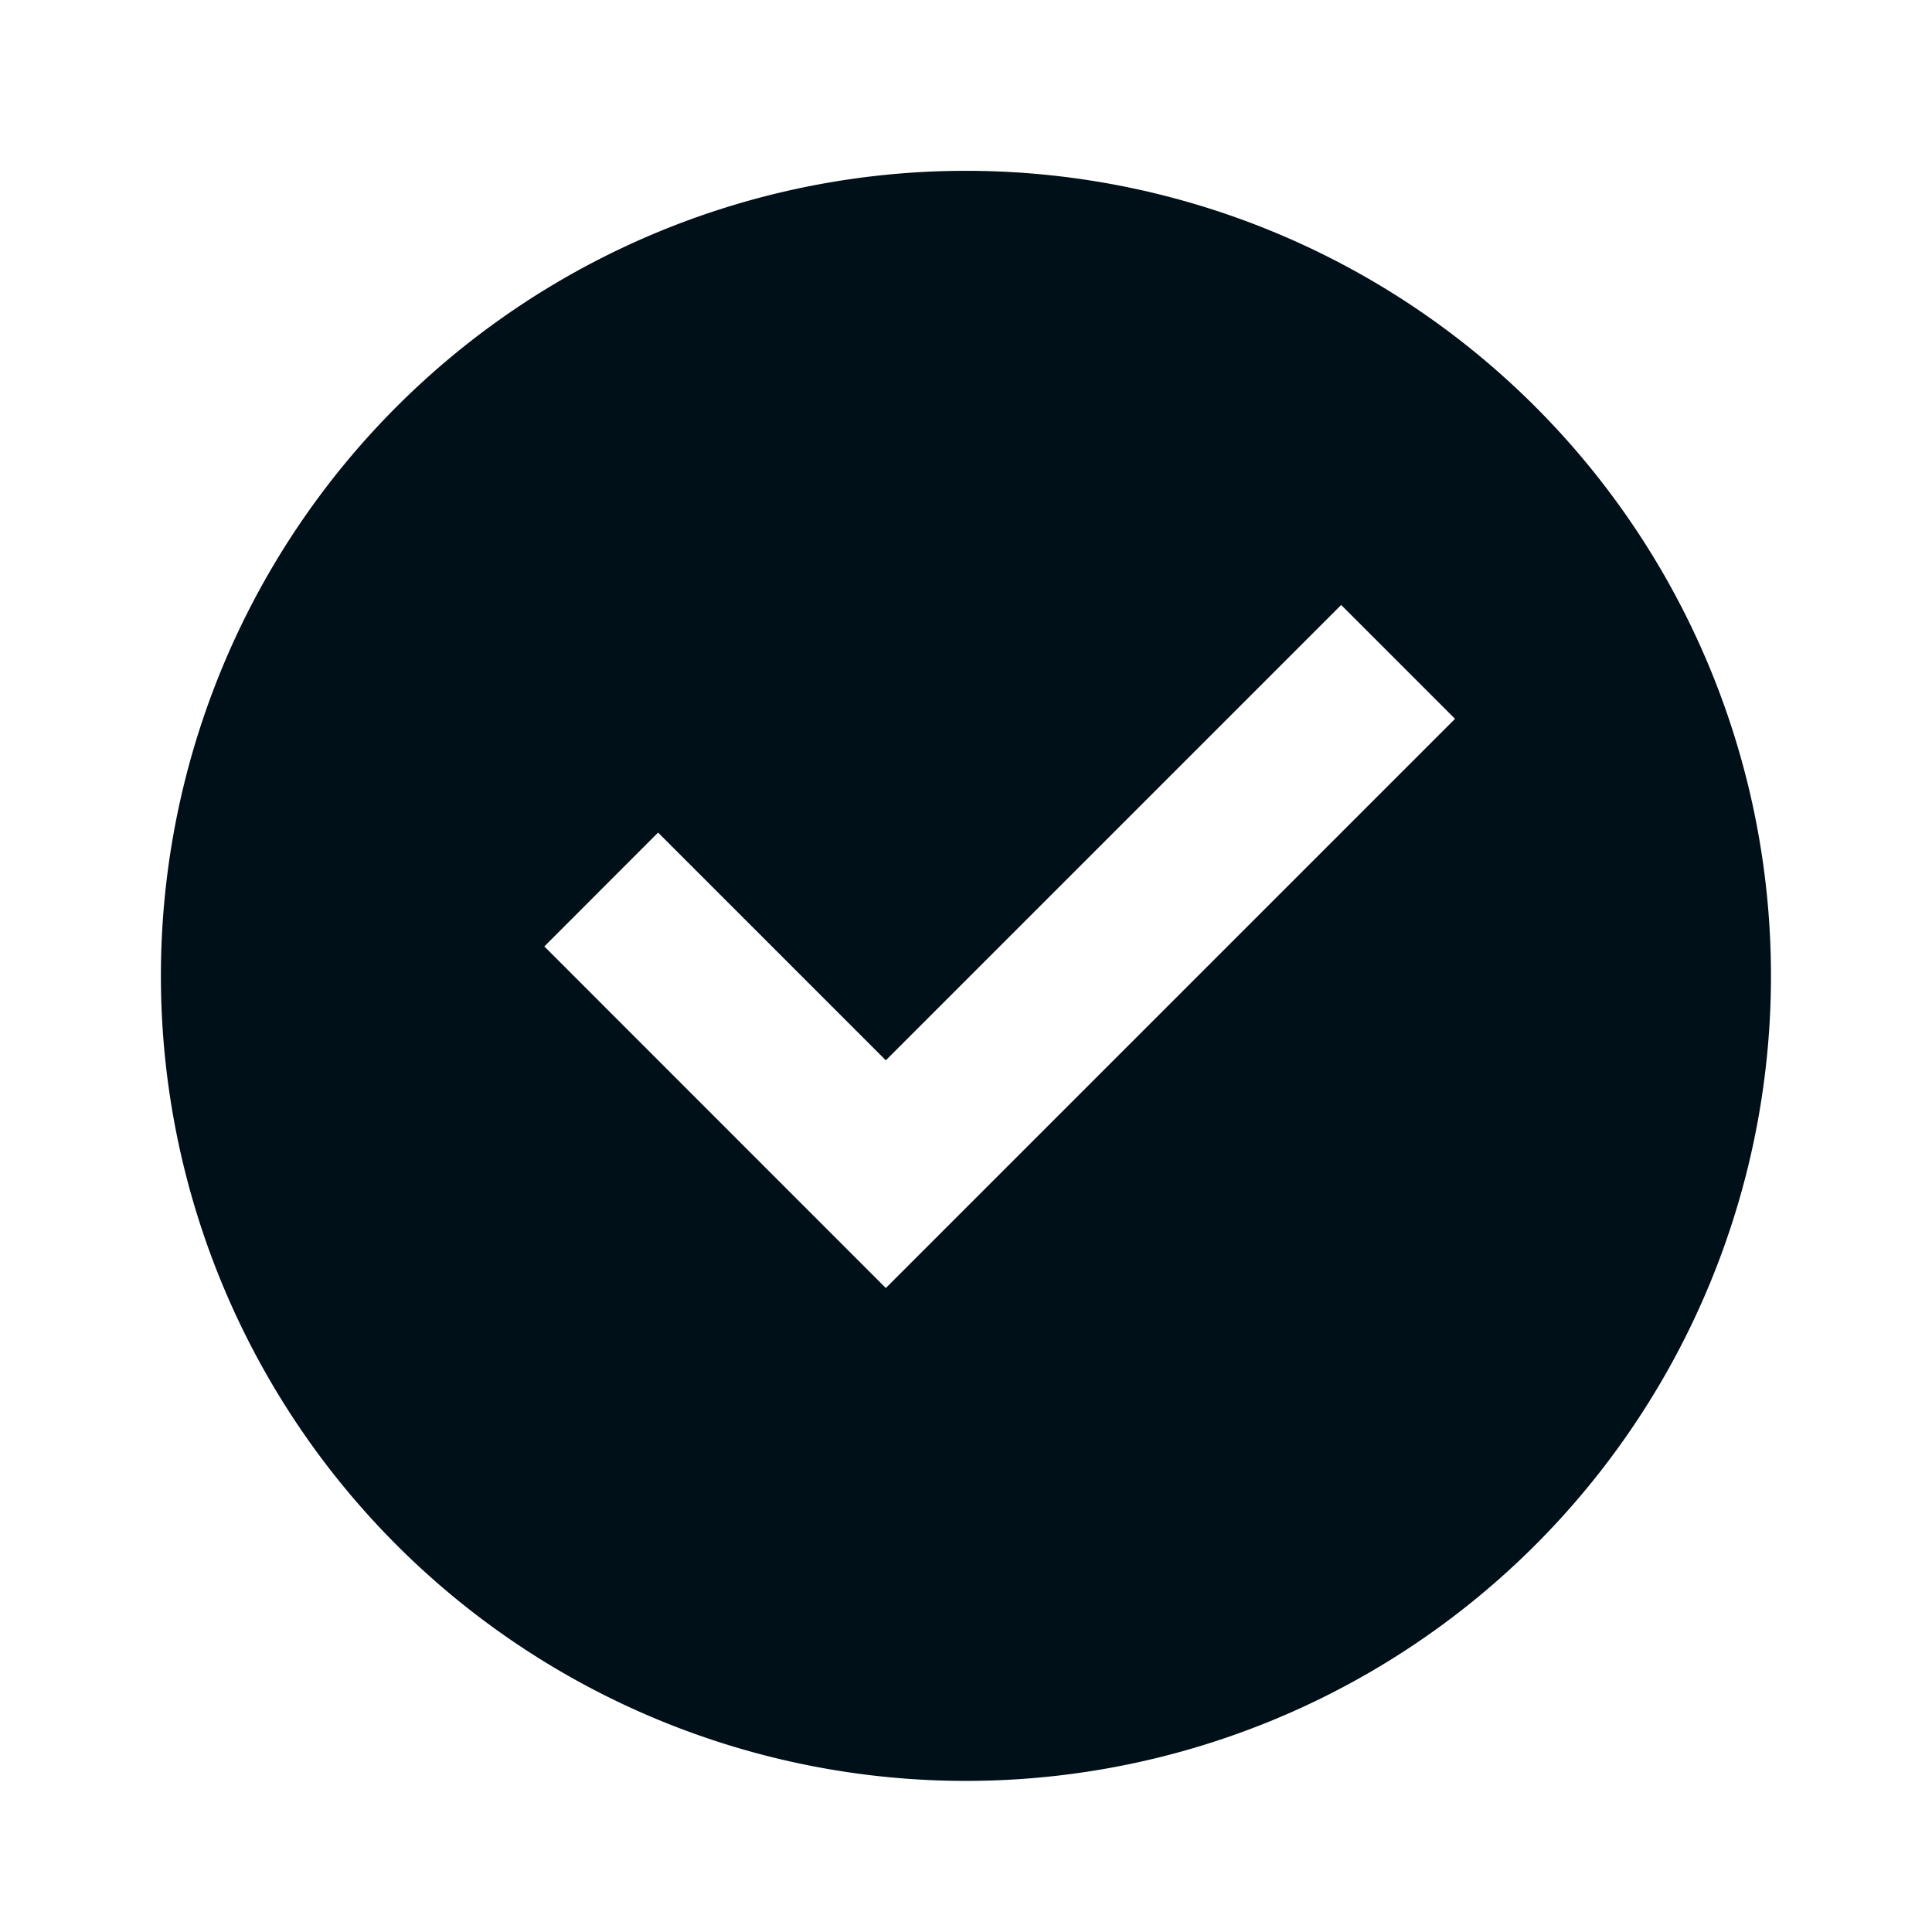 <svg width="16" height="16" fill="none" xmlns="http://www.w3.org/2000/svg"><path fill-rule="evenodd" clip-rule="evenodd" d="M1.333 8a6.667 6.667 0 1 0 13.333 0A6.667 6.667 0 0 0 1.333 8zM12.05 5.953l-4.714 4.714-2.828-2.829.942-.943 1.886 1.886 3.771-3.771.943.943z" fill="#001018"/></svg>